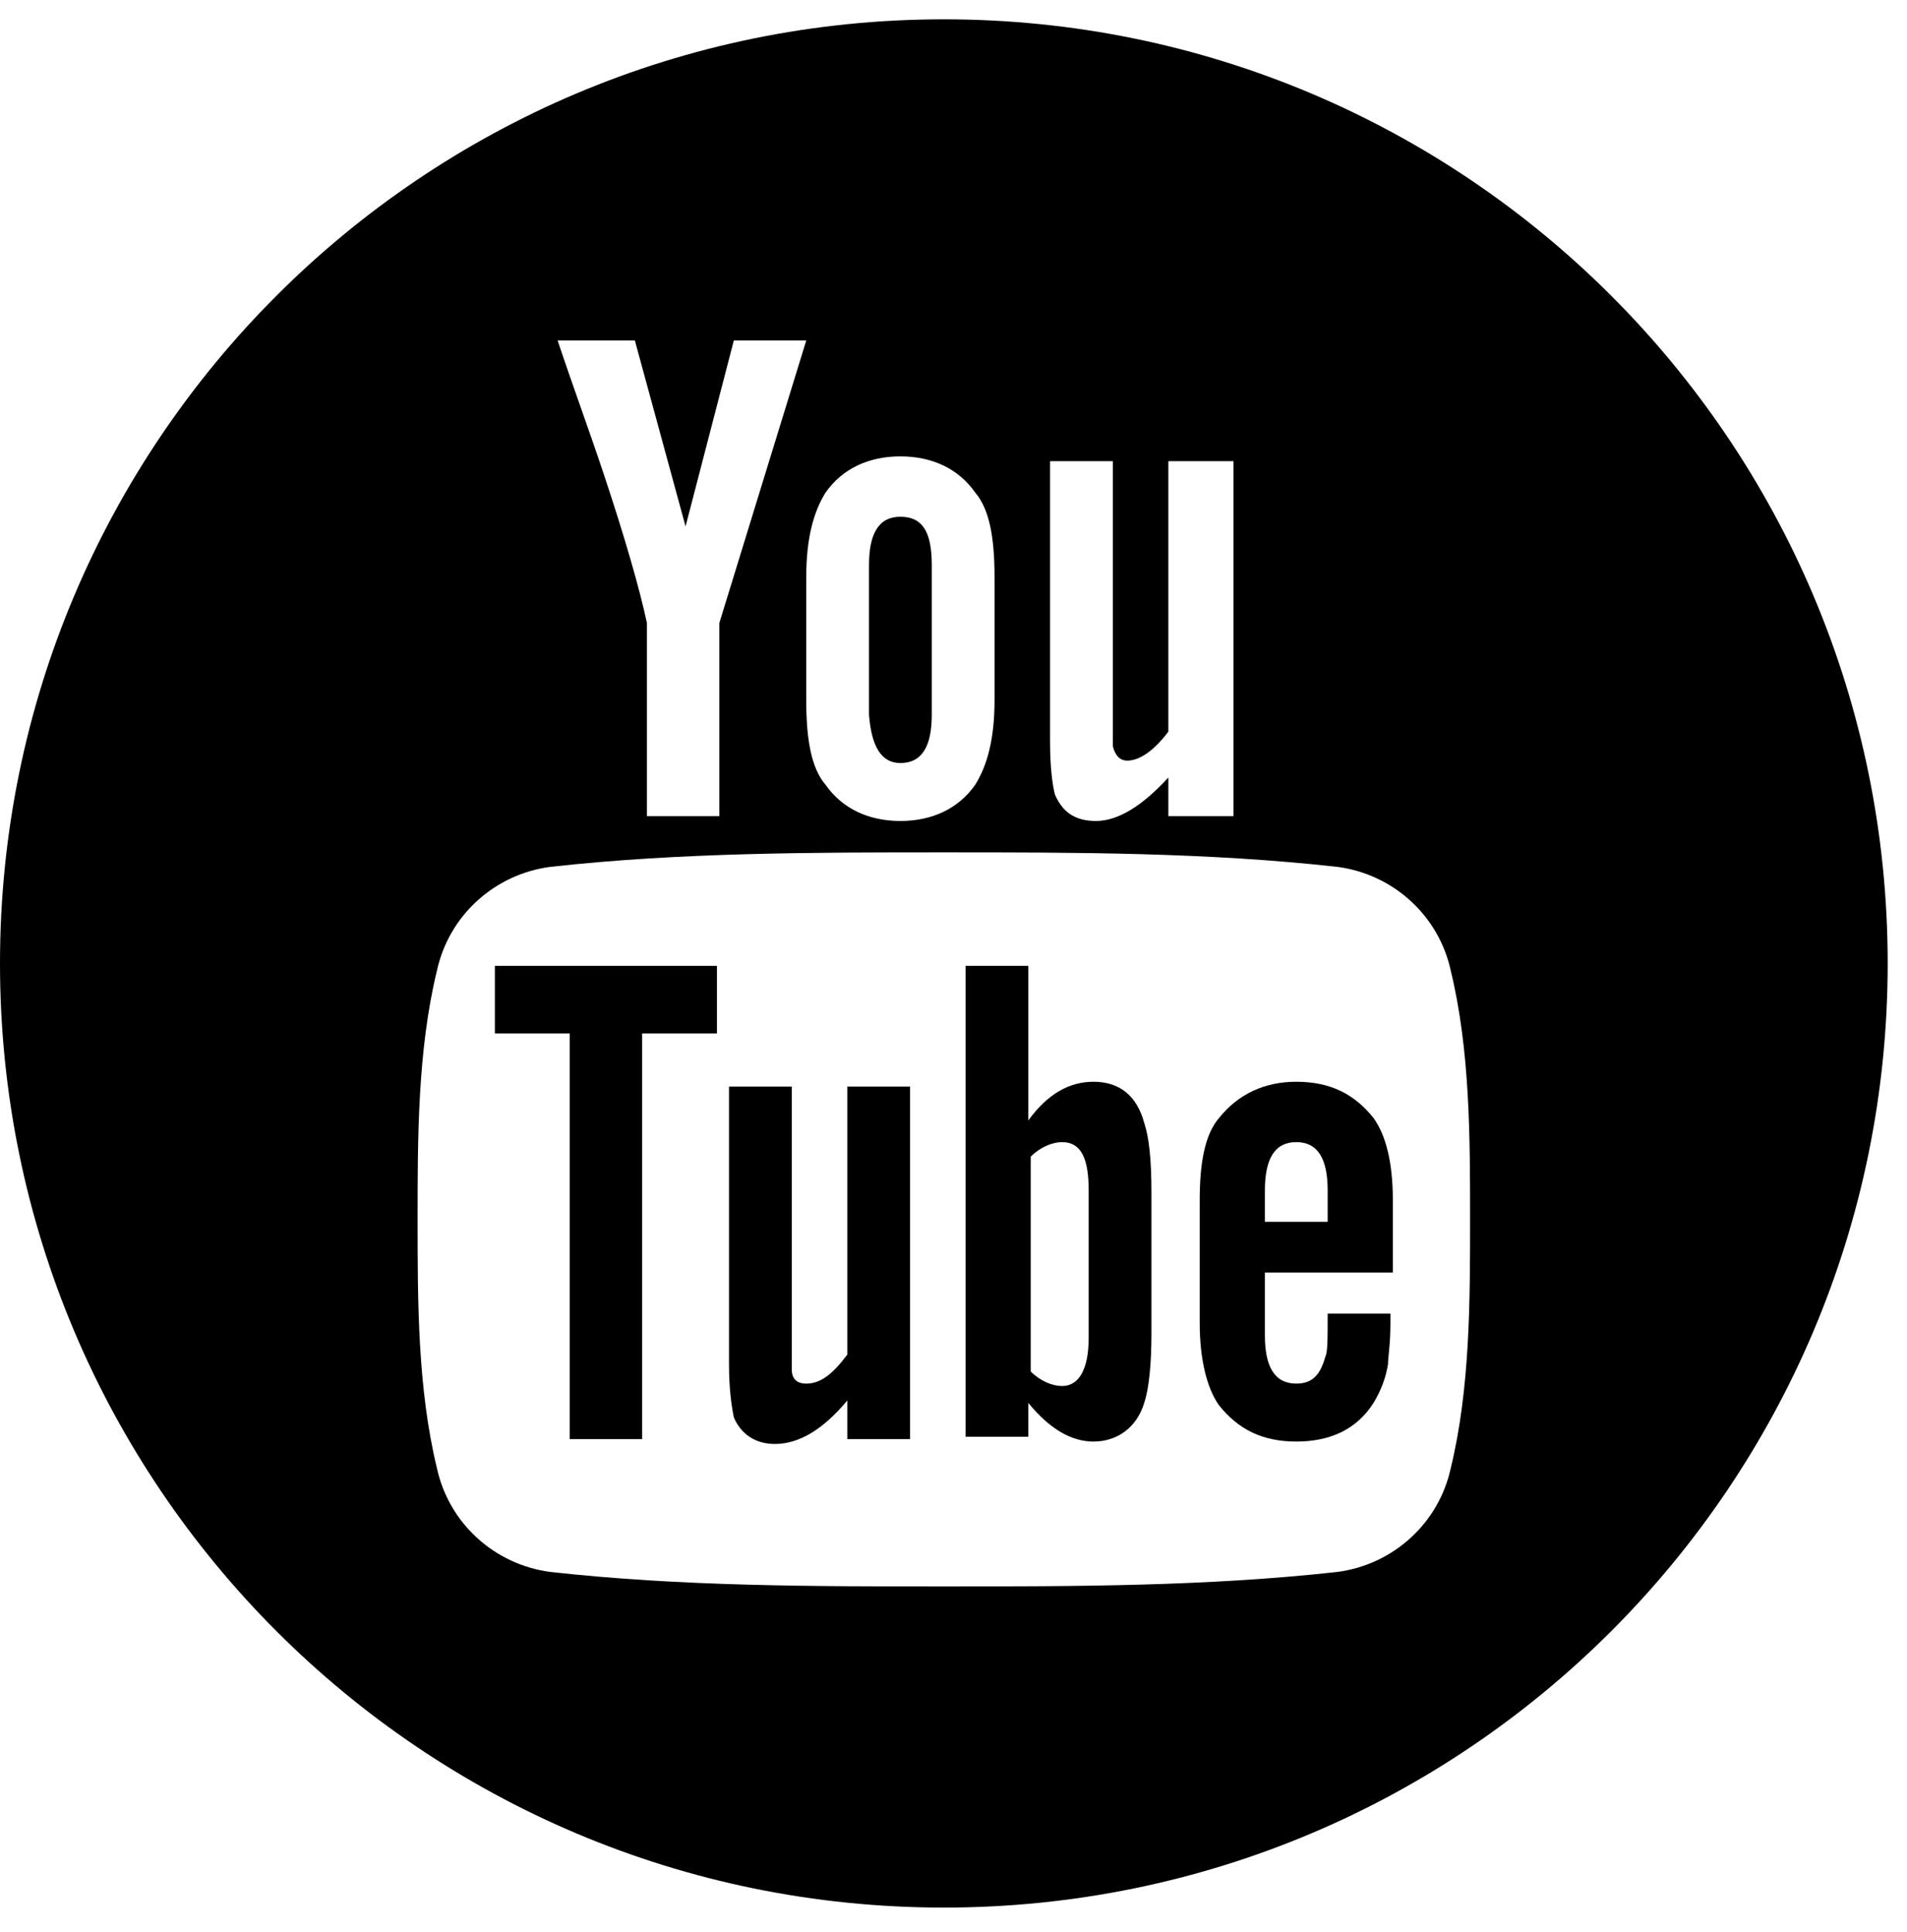 <?xml version="1.0" encoding="utf-8"?>
<svg version="1.1" xmlns="http://www.w3.org/2000/svg" xmlns:xlink="http://www.w3.org/1999/xlink" x="0px" y="0px"
	 viewBox="0 0 79 80" style="enable-background:new 0 0 79 80;" xml:space="preserve">
<style type="text/css">
	.st0{fill:none;}
</style>
<polygon points="20.5,42.8 23.6,42.8 23.6,59.6 26.6,59.6 26.6,42.8 29.7,42.8 29.7,40 20.5,40 "/>
<path d="M45.1,55.4c0,1.3-0.4,2-1.1,2c-0.4,0-0.9-0.2-1.3-0.6v-8.9c0.4-0.4,0.9-0.6,1.3-0.6c0.8,0,1.1,0.7,1.1,2V55.4z M45.3,44.8
	c-1,0-1.9,0.5-2.7,1.6V40H40v19.5h2.6v-1.4c0.9,1.1,1.8,1.6,2.7,1.6c1,0,1.8-0.6,2.1-1.6c0.2-0.6,0.3-1.6,0.3-2.9v-5.8
	c0-1.4-0.1-2.3-0.3-2.9C47.1,45.4,46.4,44.8,45.3,44.8z"/>
<path d="M35.1,56.1c-0.6,0.8-1.1,1.2-1.7,1.2c-0.4,0-0.6-0.2-0.6-0.6c0-0.1,0-0.4,0-1V45h-2.6v11.5c0,1,0.1,1.7,0.2,2.2
	c0.3,0.7,0.9,1.1,1.7,1.1c1,0,2-0.6,3-1.8v1.6h2.6V45h-2.6V56.1z"/>
<path d="M37.3,31.6c0.9,0,1.3-0.7,1.3-2v-6.2c0-1.4-0.4-2-1.3-2c-0.9,0-1.3,0.7-1.3,2v6.2C36.1,30.9,36.5,31.6,37.3,31.6z"/>
<path d="M60.1,60.8c-0.5,2.3-2.4,4-4.7,4.3c-5.4,0.6-10.9,0.6-16.3,0.6c-5.5,0-10.9,0-16.3-0.6c-2.3-0.3-4.2-2-4.7-4.3
	c-0.8-3.3-0.8-6.9-0.8-10.3c0-3.4,0-7,0.8-10.3c0.5-2.3,2.4-4,4.7-4.3c5.4-0.6,10.9-0.6,16.3-0.6c5.5,0,10.9,0,16.3,0.6
	c2.3,0.3,4.2,2,4.7,4.3c0.8,3.3,0.8,6.9,0.8,10.3C60.9,53.9,60.9,57.5,60.1,60.8z M26.3,14.1l2.1,7.7l2-7.7h3l-3.6,11.7v8h-3v-8
	c-0.3-1.4-0.9-3.5-1.8-6.2c-0.6-1.8-1.3-3.7-1.9-5.5H26.3z M33.4,23.9c0-1.6,0.3-2.7,0.8-3.5c0.7-1,1.8-1.5,3.1-1.5
	c1.3,0,2.4,0.5,3.1,1.5c0.6,0.7,0.8,1.9,0.8,3.5V29c0,1.6-0.3,2.7-0.8,3.5c-0.7,1-1.8,1.5-3.1,1.5c-1.3,0-2.4-0.5-3.1-1.5
	c-0.6-0.7-0.8-1.9-0.8-3.5V23.9z M43.4,19.1h2.7v10.8c0,0.6,0,1,0,1c0.1,0.4,0.3,0.6,0.6,0.6c0.5,0,1.1-0.4,1.7-1.2V19.1h2.7v14.7
	h-2.7v-1.6c-1.1,1.2-2.1,1.8-3,1.8c-0.9,0-1.4-0.4-1.7-1.1c-0.1-0.4-0.2-1.1-0.2-2.2V19.1z M39.1,0.8C17.5,0.8,0,18.3,0,39.9
	C0,61.5,17.5,79,39.1,79c21.6,0,39.1-17.5,39.1-39.1C78.2,18.3,60.7,0.8,39.1,0.8z"/>
<path d="M55,50.6h-2.6v-1.3c0-1.3,0.4-2,1.3-2c0.9,0,1.3,0.7,1.3,2V50.6z M53.7,44.8c-1.3,0-2.4,0.5-3.2,1.5
	c-0.6,0.7-0.8,1.9-0.8,3.4v5.1c0,1.5,0.3,2.7,0.8,3.4c0.8,1,1.8,1.5,3.2,1.5c1.4,0,2.5-0.5,3.2-1.6c0.3-0.5,0.5-1,0.6-1.6
	c0-0.3,0.1-0.8,0.1-1.7v-0.4H55c0,1.1,0,1.6-0.1,1.8c-0.2,0.7-0.5,1.1-1.2,1.1c-0.9,0-1.3-0.7-1.3-2v-2.6h5.3v-3
	c0-1.6-0.3-2.7-0.8-3.4C56.1,45.3,55.1,44.8,53.7,44.8z"/>
<rect class="st0" width="79" height="80"/>
</svg>
